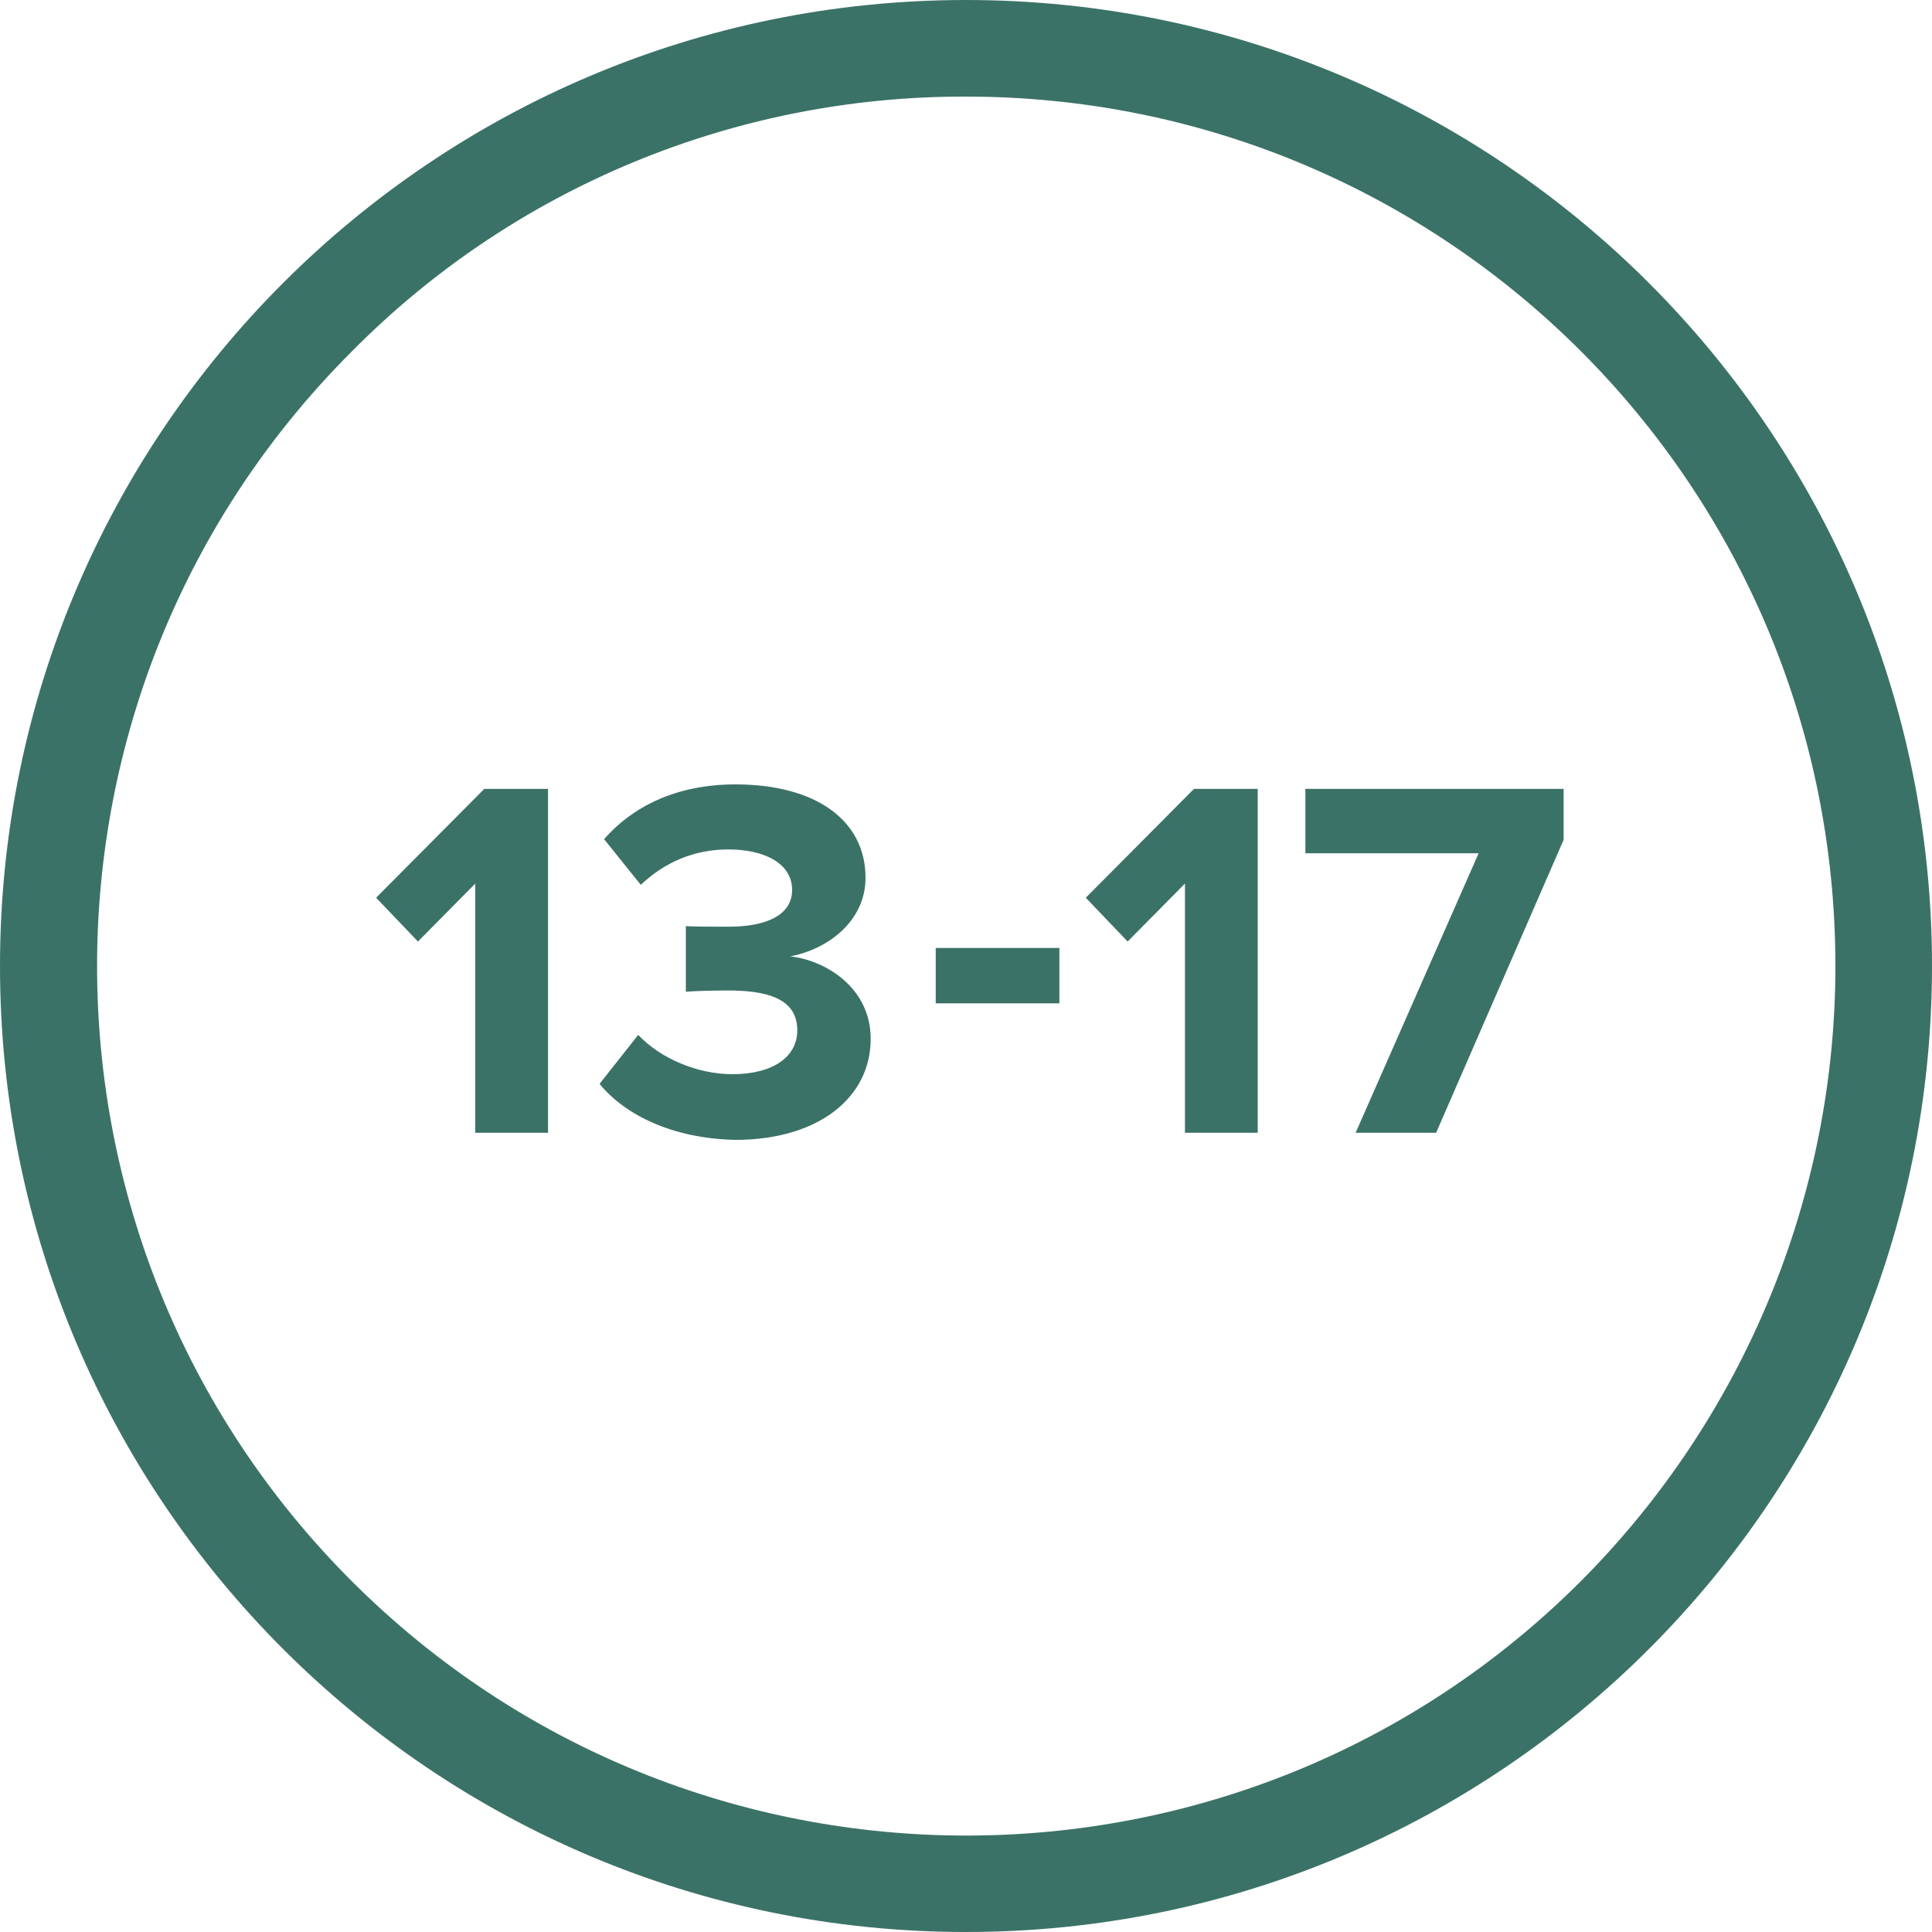 <?xml version="1.0" encoding="utf-8"?>
<!-- Generator: Adobe Illustrator 24.0.0, SVG Export Plug-In . SVG Version: 6.00 Build 0)  -->
<svg version="1.1" id="Layer_1" xmlns="http://www.w3.org/2000/svg" xmlns:xlink="http://www.w3.org/1999/xlink" x="0px" y="0px"
	 viewBox="0 0 300 300" style="enable-background:new 0 0 300 300;" xml:space="preserve">
<style type="text/css">
	.st0{enable-background:new    ;}
	.st1{fill:#3B7267;}
</style>
<g id="Layer_2_1_">
	<g id="Recreation_-_Youth">
		<g class="st0">
			<path class="st1" d="M73.8,175.9v-38.7l-8.9,9l-6.5-6.8l16.8-16.9h9.9v53.4H73.8z"/>
		</g>
		<g class="st0">
			<path class="st1" d="M93.1,168.3l6-7.6c3.6,3.8,9.4,6.1,14.6,6.1c6.5,0,10.1-2.8,10.1-6.8c0-4.2-3.3-6.2-10.7-6.2
				c-2.2,0-5.8,0.1-6.6,0.2v-10.2c1,0.1,4.6,0.1,6.6,0.1c5.9,0,9.9-1.8,9.9-5.7c0-4.2-4.4-6.3-9.9-6.3c-5.2,0-9.8,1.9-13.6,5.5
				l-5.7-7.1c4.3-4.9,11-8.5,20.4-8.5c12.5,0,20.2,5.6,20.2,14.5c0,6.7-5.8,11.1-11.7,12.2c5.4,0.6,12.5,4.8,12.5,12.8
				c0,9.2-8.2,15.7-21,15.7C104.4,176.8,97,173.1,93.1,168.3z"/>
		</g>
		<g class="st0">
			<path class="st1" d="M145.3,155.8v-8.6h19.2v8.6H145.3z"/>
		</g>
		<g class="st0">
			<path class="st1" d="M184,175.9v-38.7l-8.9,9l-6.5-6.8l16.8-16.9h9.9v53.4H184z"/>
		</g>
		<g class="st0">
			<path class="st1" d="M210.5,175.9l19.1-43.4h-26.9v-10h40.1v7.9L223,175.9H210.5z"/>
		</g>
		<path class="st1" d="M150,15c74.6,0,135,60.4,135,135c0,35.8-14.2,70.1-39.5,95.5c-52.7,52.7-138.2,52.7-190.9,0
			s-52.7-138.2,0-190.9C79.8,29.1,114.2,14.9,150,15 M150,0C67.2,0,0,67.2,0,150s67.2,150,150,150s150-67.2,150-150S232.8,0,150,0z"
			/>
	</g>
</g>
</svg>
